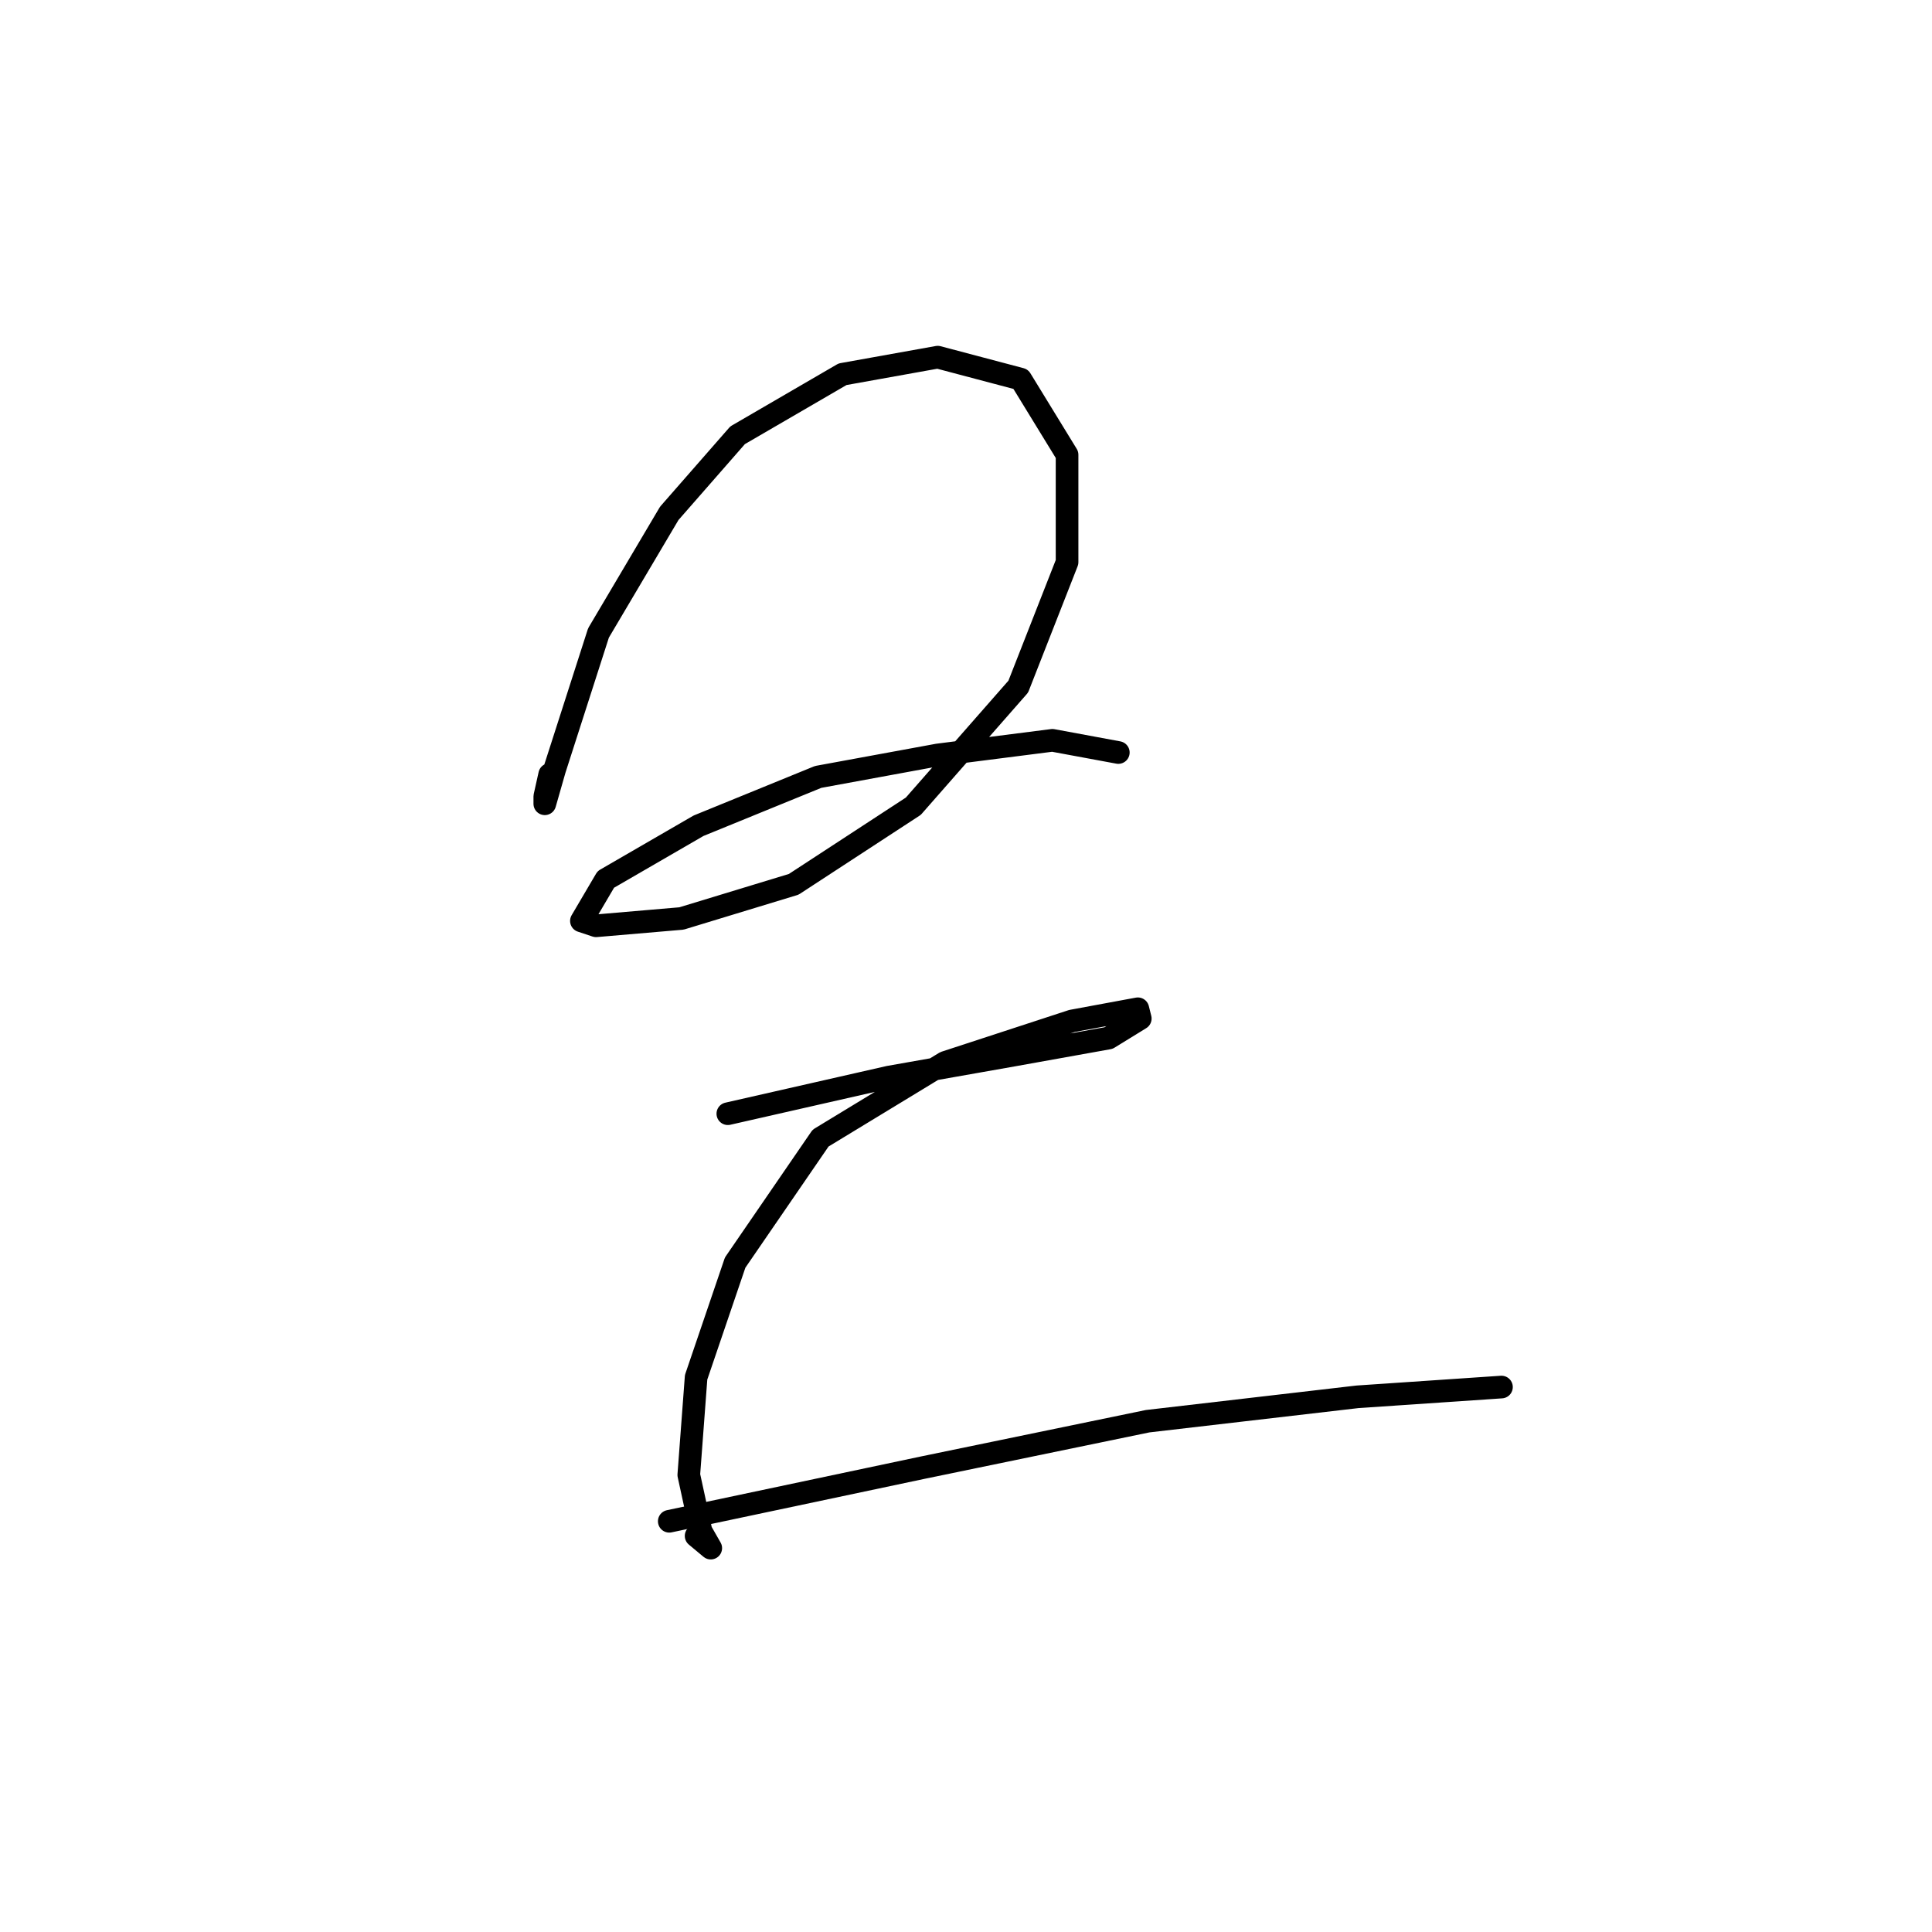 <?xml version="1.0" standalone="no"?>
    <svg width="256" height="256" xmlns="http://www.w3.org/2000/svg" version="1.1">
    <polyline stroke="black" stroke-width="3" stroke-linecap="round" fill="transparent" stroke-linejoin="round" points="72.836 102.623 72.189 105.534 72.189 106.504 73.483 101.977 79.303 83.868 88.681 68.022 97.736 57.674 111.641 49.59 124.253 47.326 135.248 50.236 141.392 60.261 141.392 74.49 134.924 90.982 121.019 106.827 105.174 117.175 90.298 121.703 78.98 122.673 77.04 122.026 80.273 116.529 92.562 109.414 108.407 102.947 124.253 100.036 139.451 98.096 148.183 99.713 148.183 99.713 " />
        <polyline stroke="black" stroke-width="3" stroke-linecap="round" fill="transparent" stroke-linejoin="round" points="96.442 147.573 117.785 142.722 134.277 139.812 146.889 137.548 151.093 134.961 150.77 133.668 142.038 135.284 125.223 140.782 108.731 150.807 97.412 167.299 92.238 182.497 91.268 195.433 92.885 202.87 94.179 205.134 92.238 203.517 92.238 203.517 " />
        <polyline stroke="black" stroke-width="3" stroke-linecap="round" fill="transparent" stroke-linejoin="round" points="88.681 201.577 122.312 194.462 152.063 188.318 179.874 185.085 198.953 183.791 198.953 183.791 " />
        </svg>